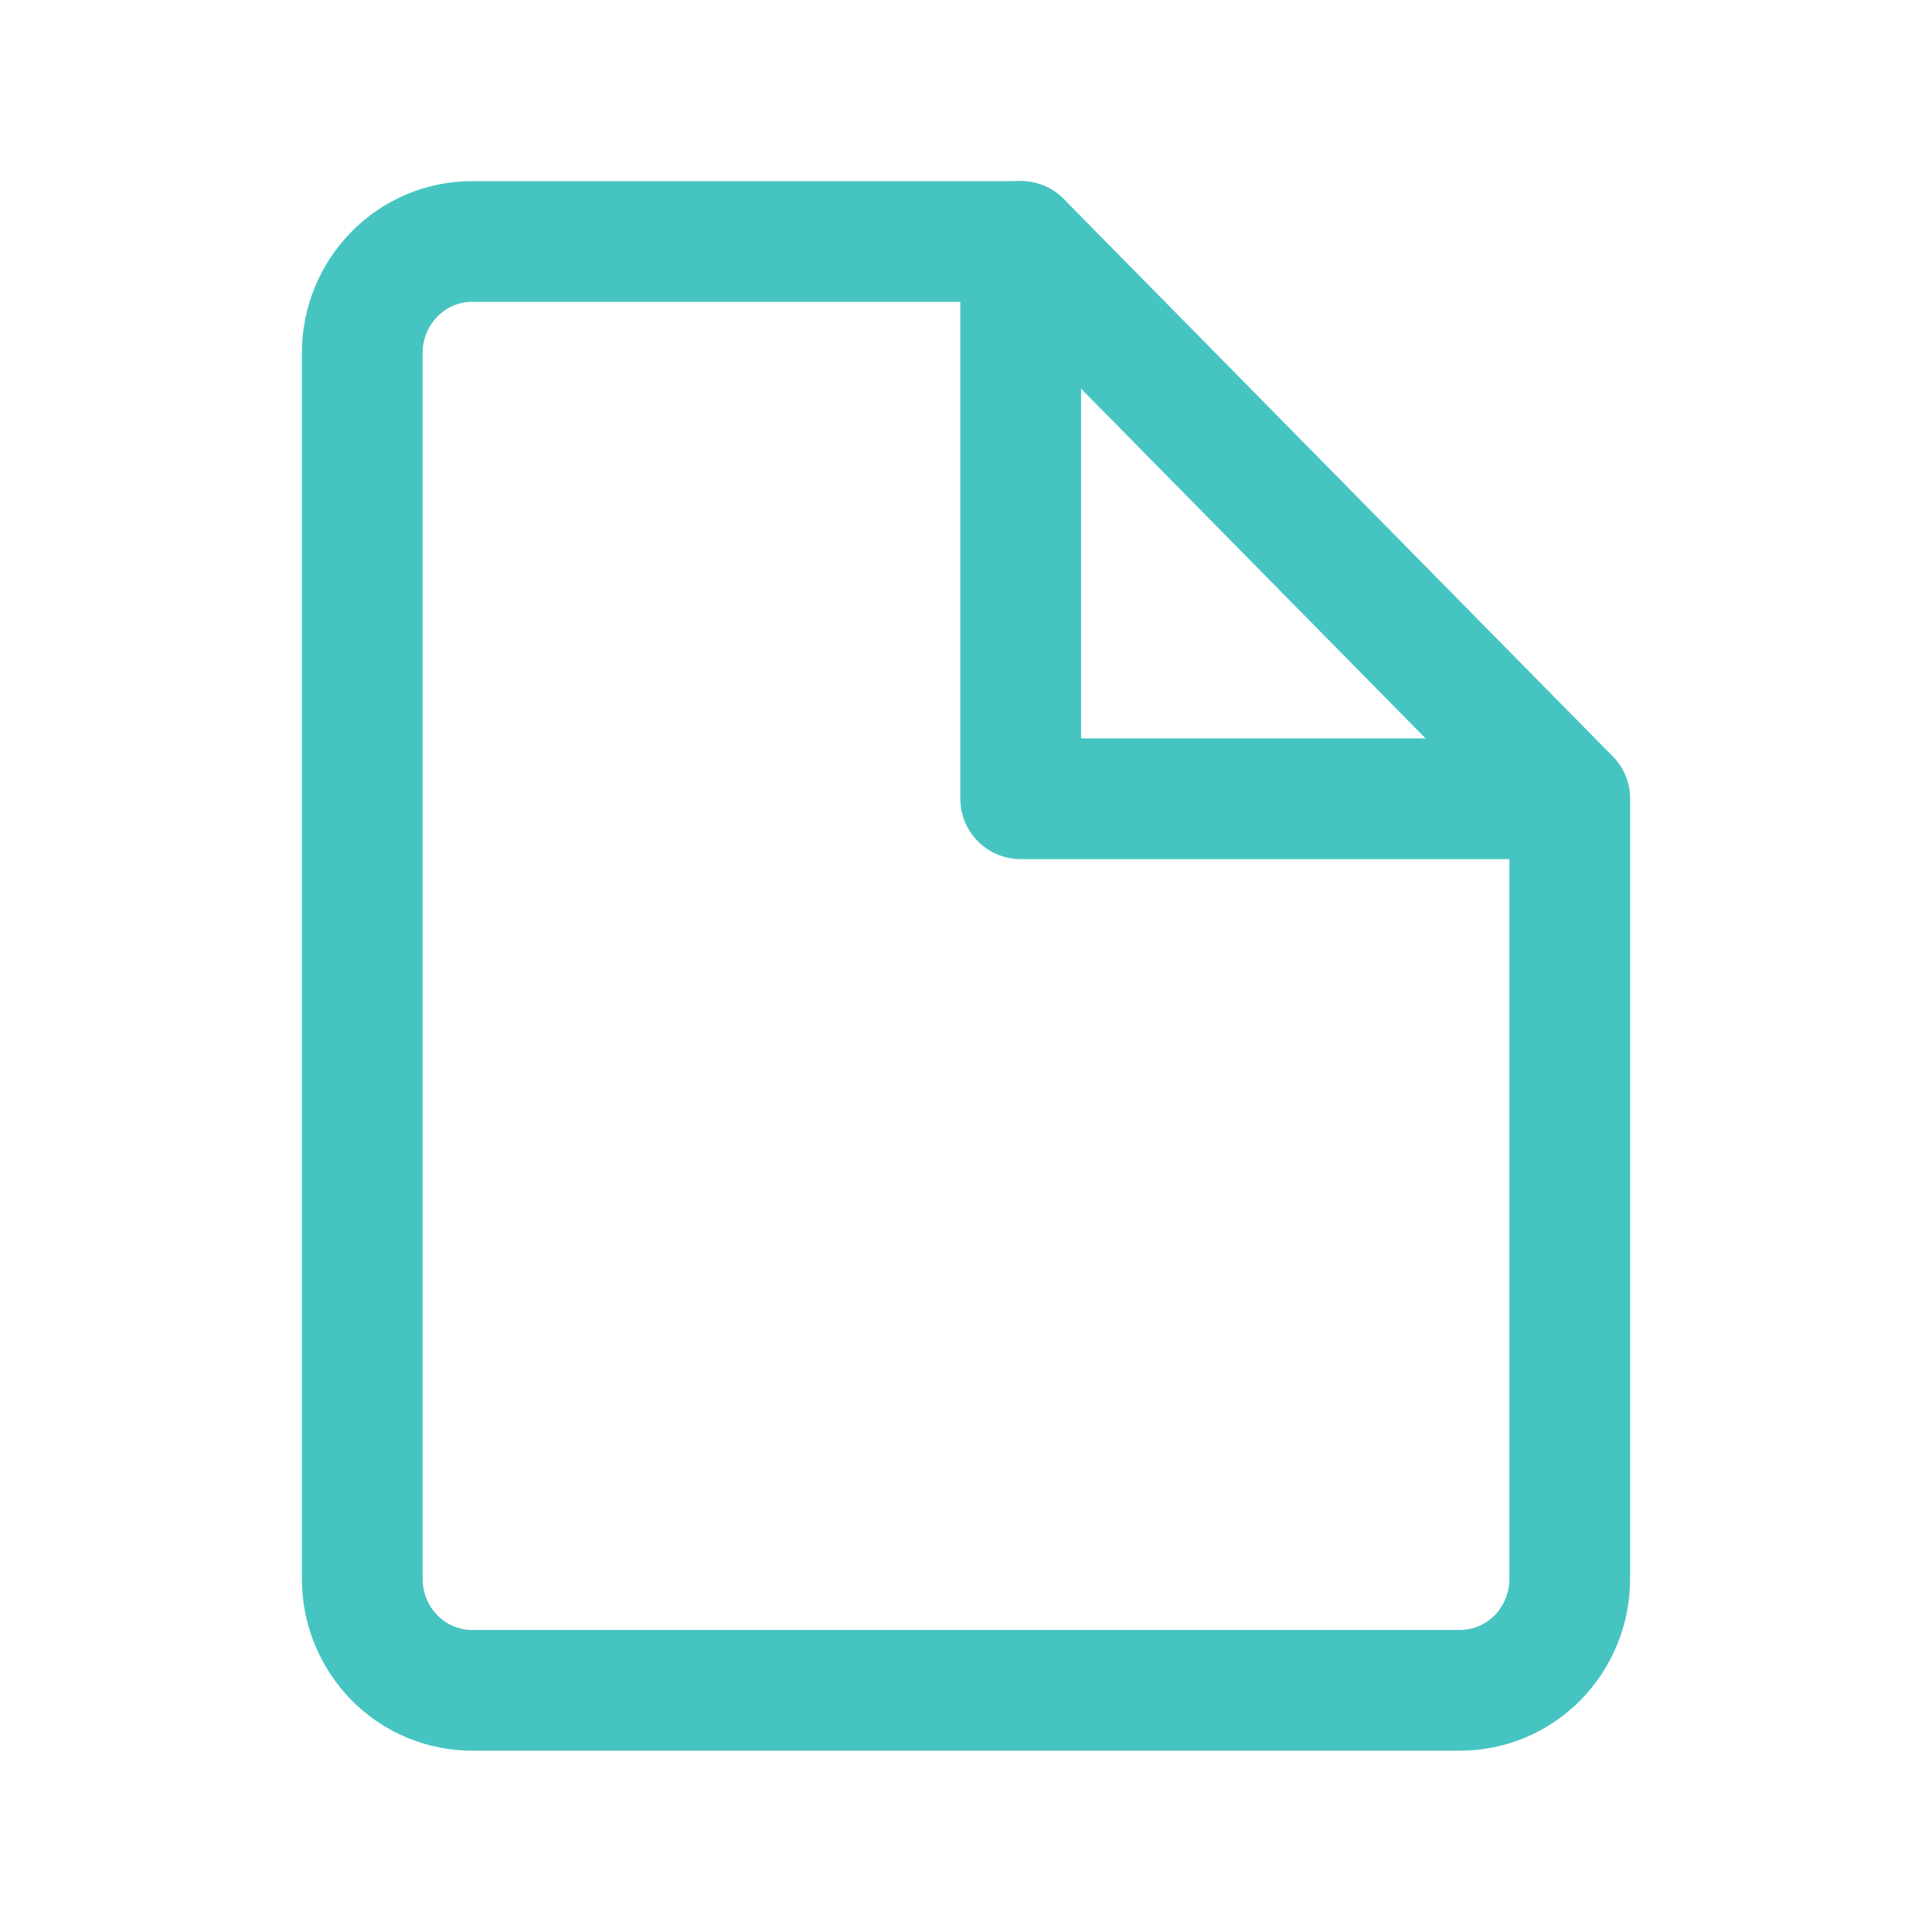 <svg width="32" height="32" viewBox="0 0 32 32" fill="none" xmlns="http://www.w3.org/2000/svg">
<path d="M26 26.151C26 26.641 25.808 27.11 25.468 27.457C25.127 27.803 24.664 27.997 24.182 27.997H7.818C7.336 27.997 6.874 27.803 6.533 27.457C6.192 27.11 6 26.641 6 26.151V5.846C6 5.356 6.192 4.887 6.533 4.541C6.874 4.194 7.336 4 7.818 4H16.909L26 13.23V26.151Z" stroke="#46C4C2" stroke-width="2" stroke-linecap="round" stroke-linejoin="round"/>
<path d="M16.906 4V13.23H25.997" stroke="#46C4C2" stroke-width="2" stroke-linecap="round" stroke-linejoin="round"/>
</svg>
